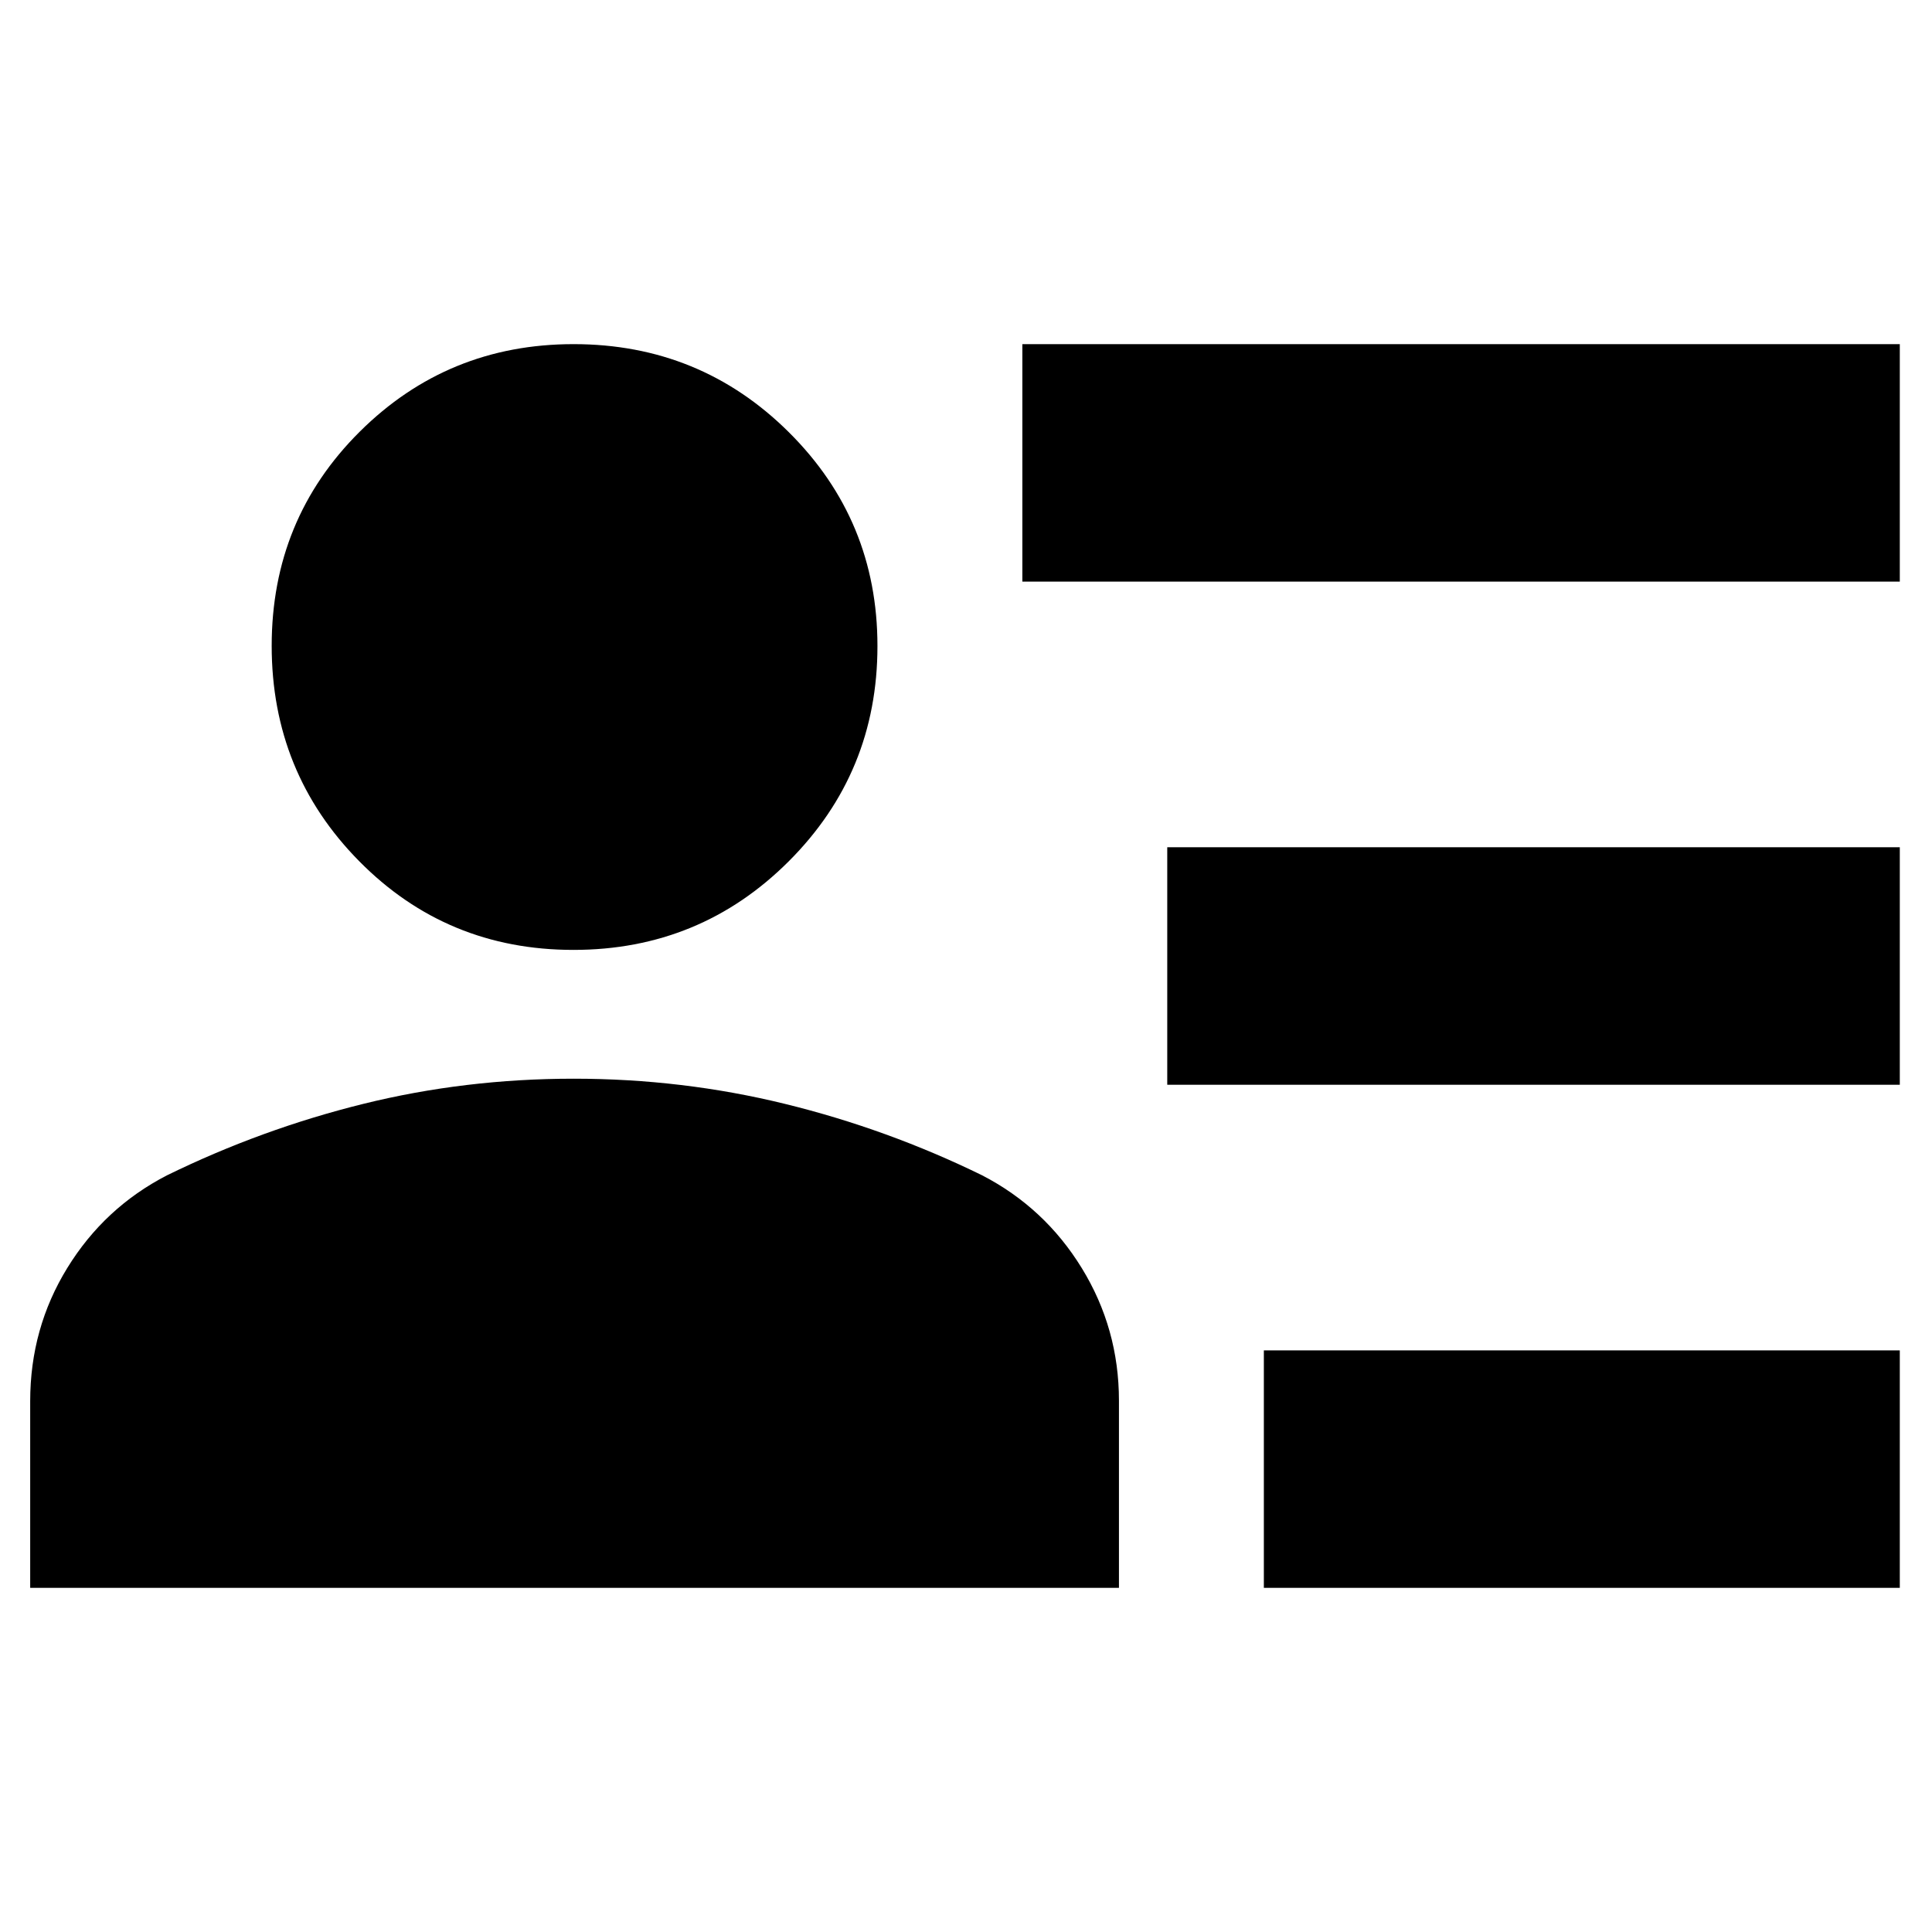 <svg xmlns="http://www.w3.org/2000/svg" height="20" viewBox="0 -960 960 960" width="20"><path d="M628-171v-118h316v118H628Zm-48-250v-118h364v118H580Zm-72-250v-118h436v118H508ZM284.94-488Q222-488 178.5-532.06t-43.5-107q0-62.94 43.75-106.44T285-789q62.92 0 106.96 43.75Q436-701.5 436-639q0 62.92-44.06 106.96-44.06 44.04-107 44.04ZM15-171v-92.77q0-36.23 18.45-66.21Q51.89-359.96 83-376q47-23 97.56-35.5 50.55-12.5 104.5-12.5Q339-424 390-411.5t98 35.5q31.11 16.09 49.55 46.14Q556-299.8 556-264v93H15Z"/></svg>